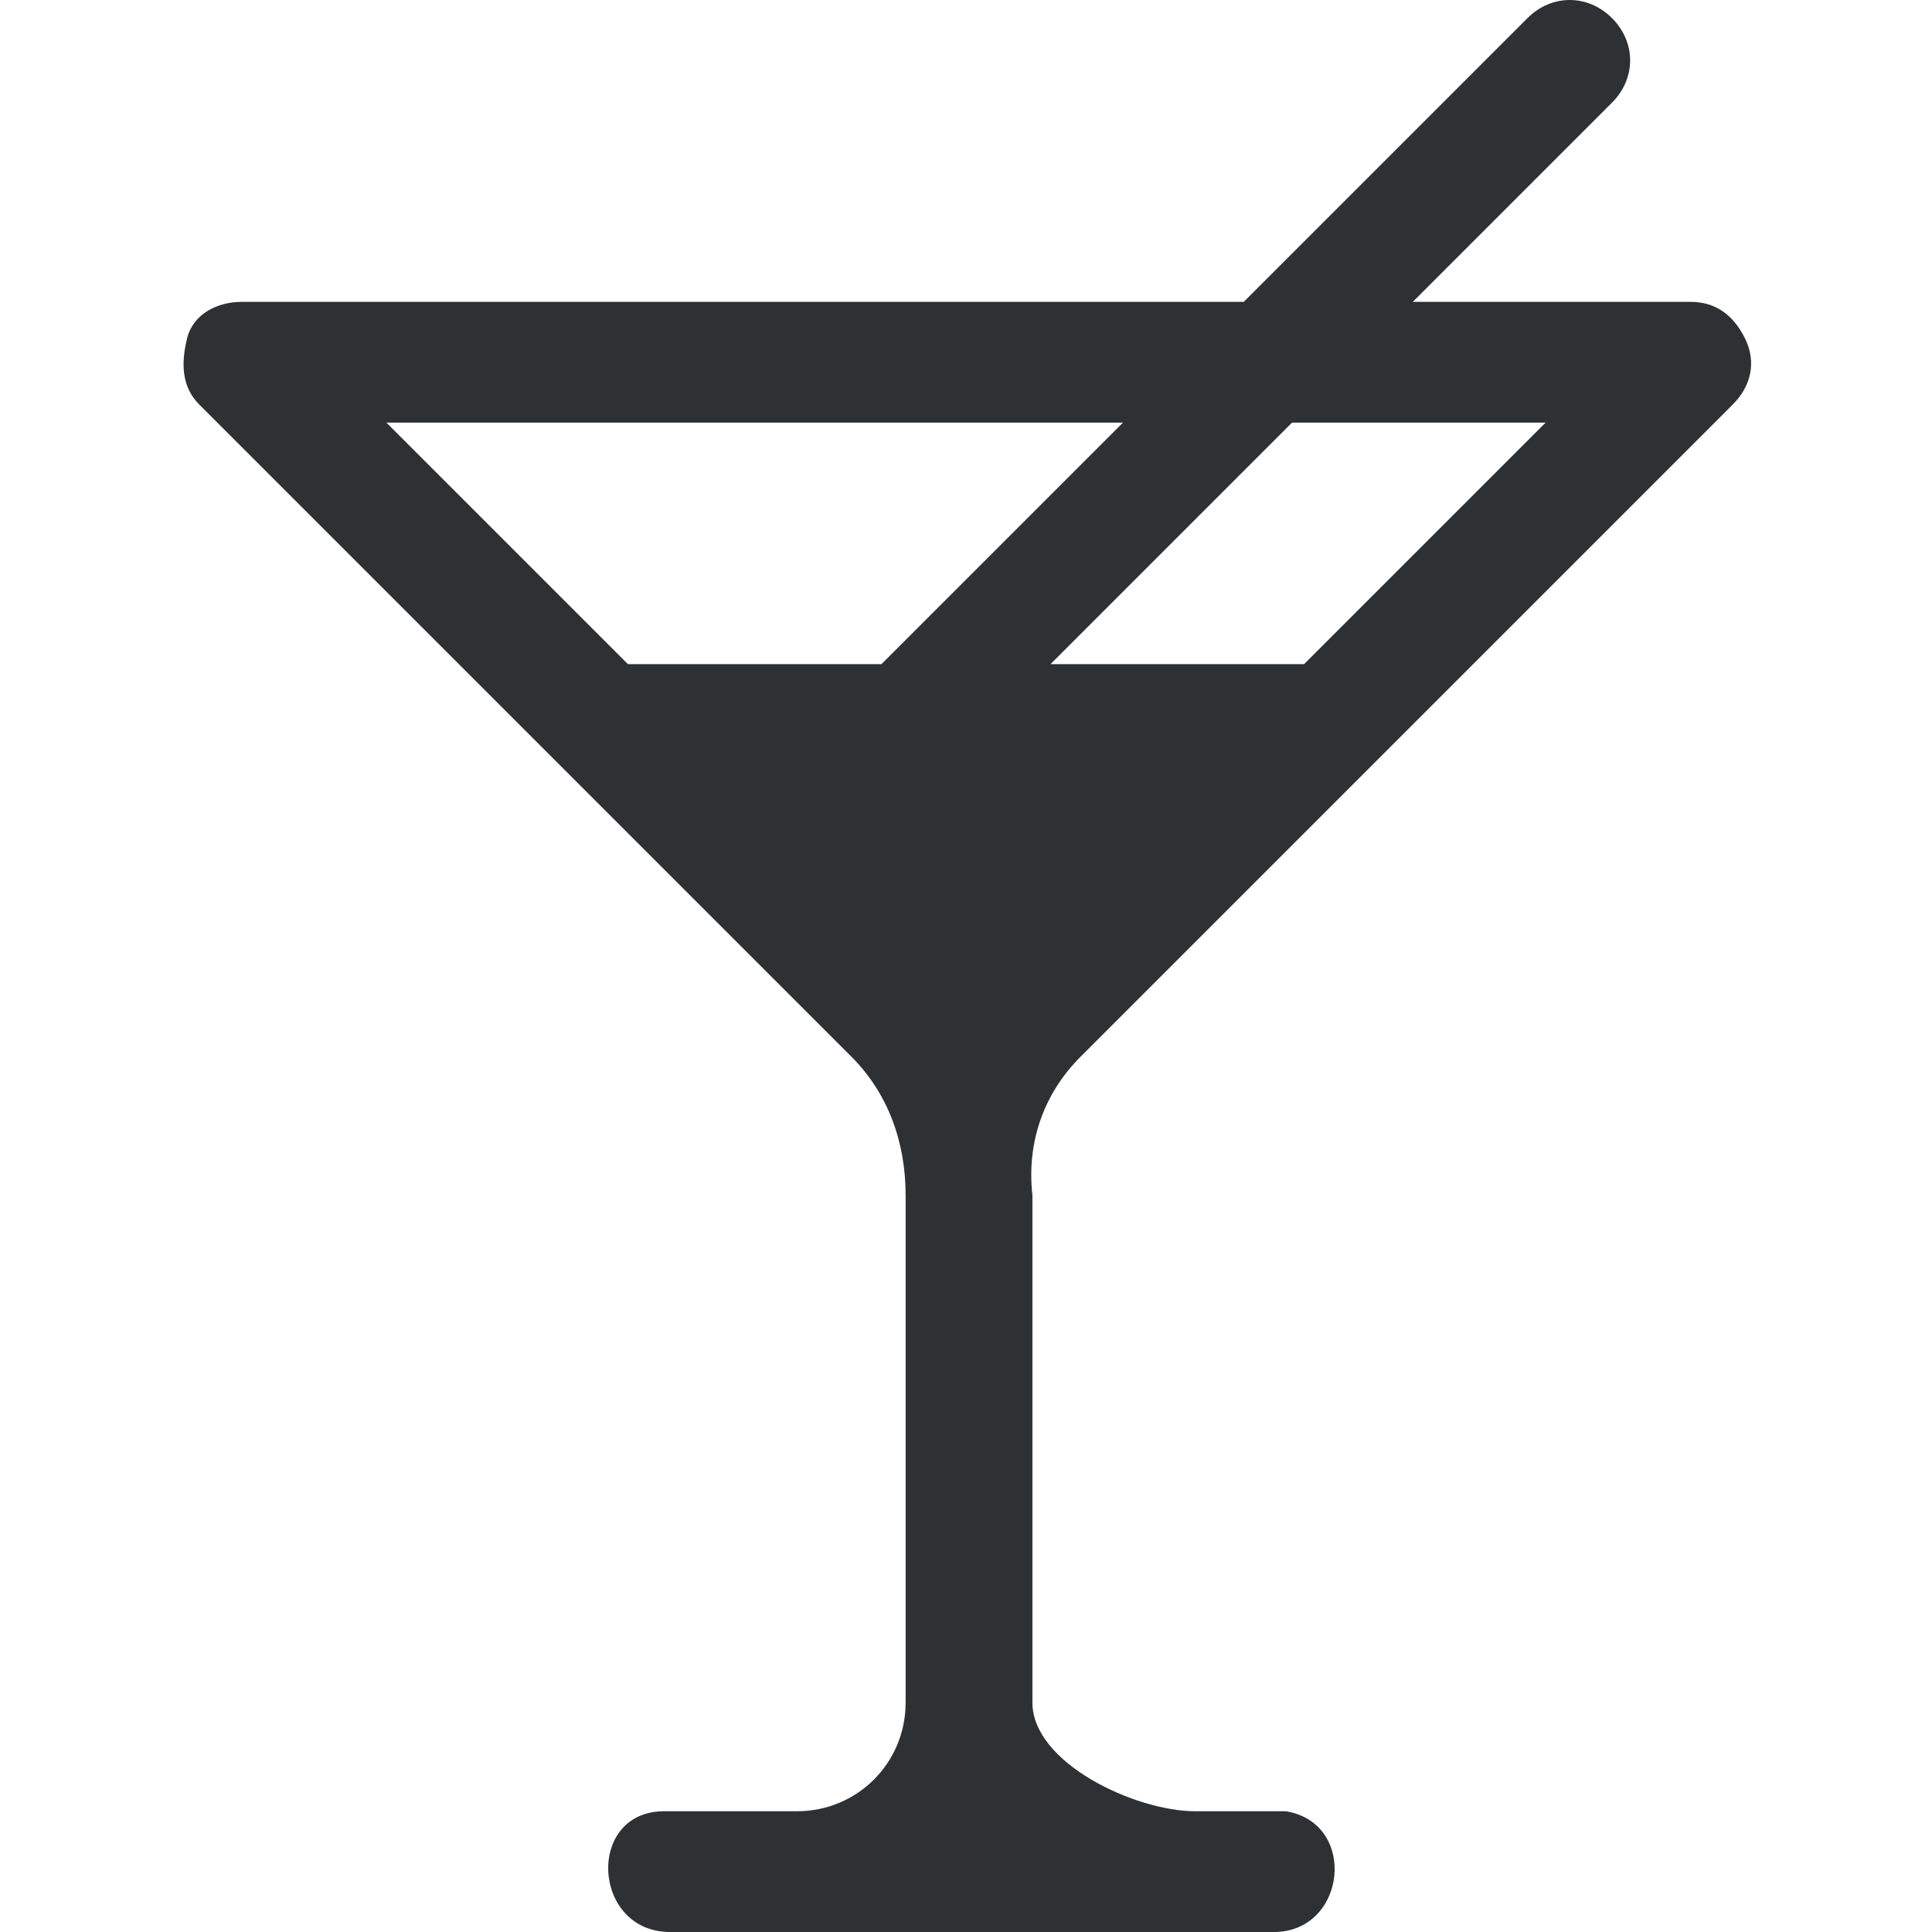 <?xml version="1.0" encoding="utf-8"?>
<!-- Generator: Adobe Illustrator 18.1.0, SVG Export Plug-In . SVG Version: 6.00 Build 0)  -->
<svg version="1.1" id="Layer_1" xmlns="http://www.w3.org/2000/svg" xmlns:xlink="http://www.w3.org/1999/xlink" x="0px" y="0px"
	 viewBox="0 0 32 32" enable-background="new 0 0 32 32" xml:space="preserve">
<path fill="#2D3134" d="M17.9,17.5L28.7,6.7C29,6.4,29.1,6,28.9,5.6S28.4,5,28,5h-4.6l3.3-3.3c0.4-0.4,0.4-1,0-1.4s-1-0.4-1.4,0
	L20.6,5H4C3.6,5,3.2,5.2,3.1,5.6S3,6.4,3.3,6.7l10.8,10.8c0.6,0.6,0.9,1.4,0.9,2.3v8.4c0,1-0.8,1.8-1.8,1.8H11c0,0,0,0,0,0
	c-1.3,0-1.2,2,0.1,2h10c1.2,0,1.4-1.8,0.2-2c-0.1,0-0.2,0-0.3,0h-1.2c-1,0-2.7-0.8-2.7-1.8v-8.4C17,18.9,17.3,18.1,17.9,17.5z
	 M25.6,7l-4,4h-4.2l4-4H25.6z M18.6,7l-4,4h-4.2l-4-4H18.6z"/>
</svg>
